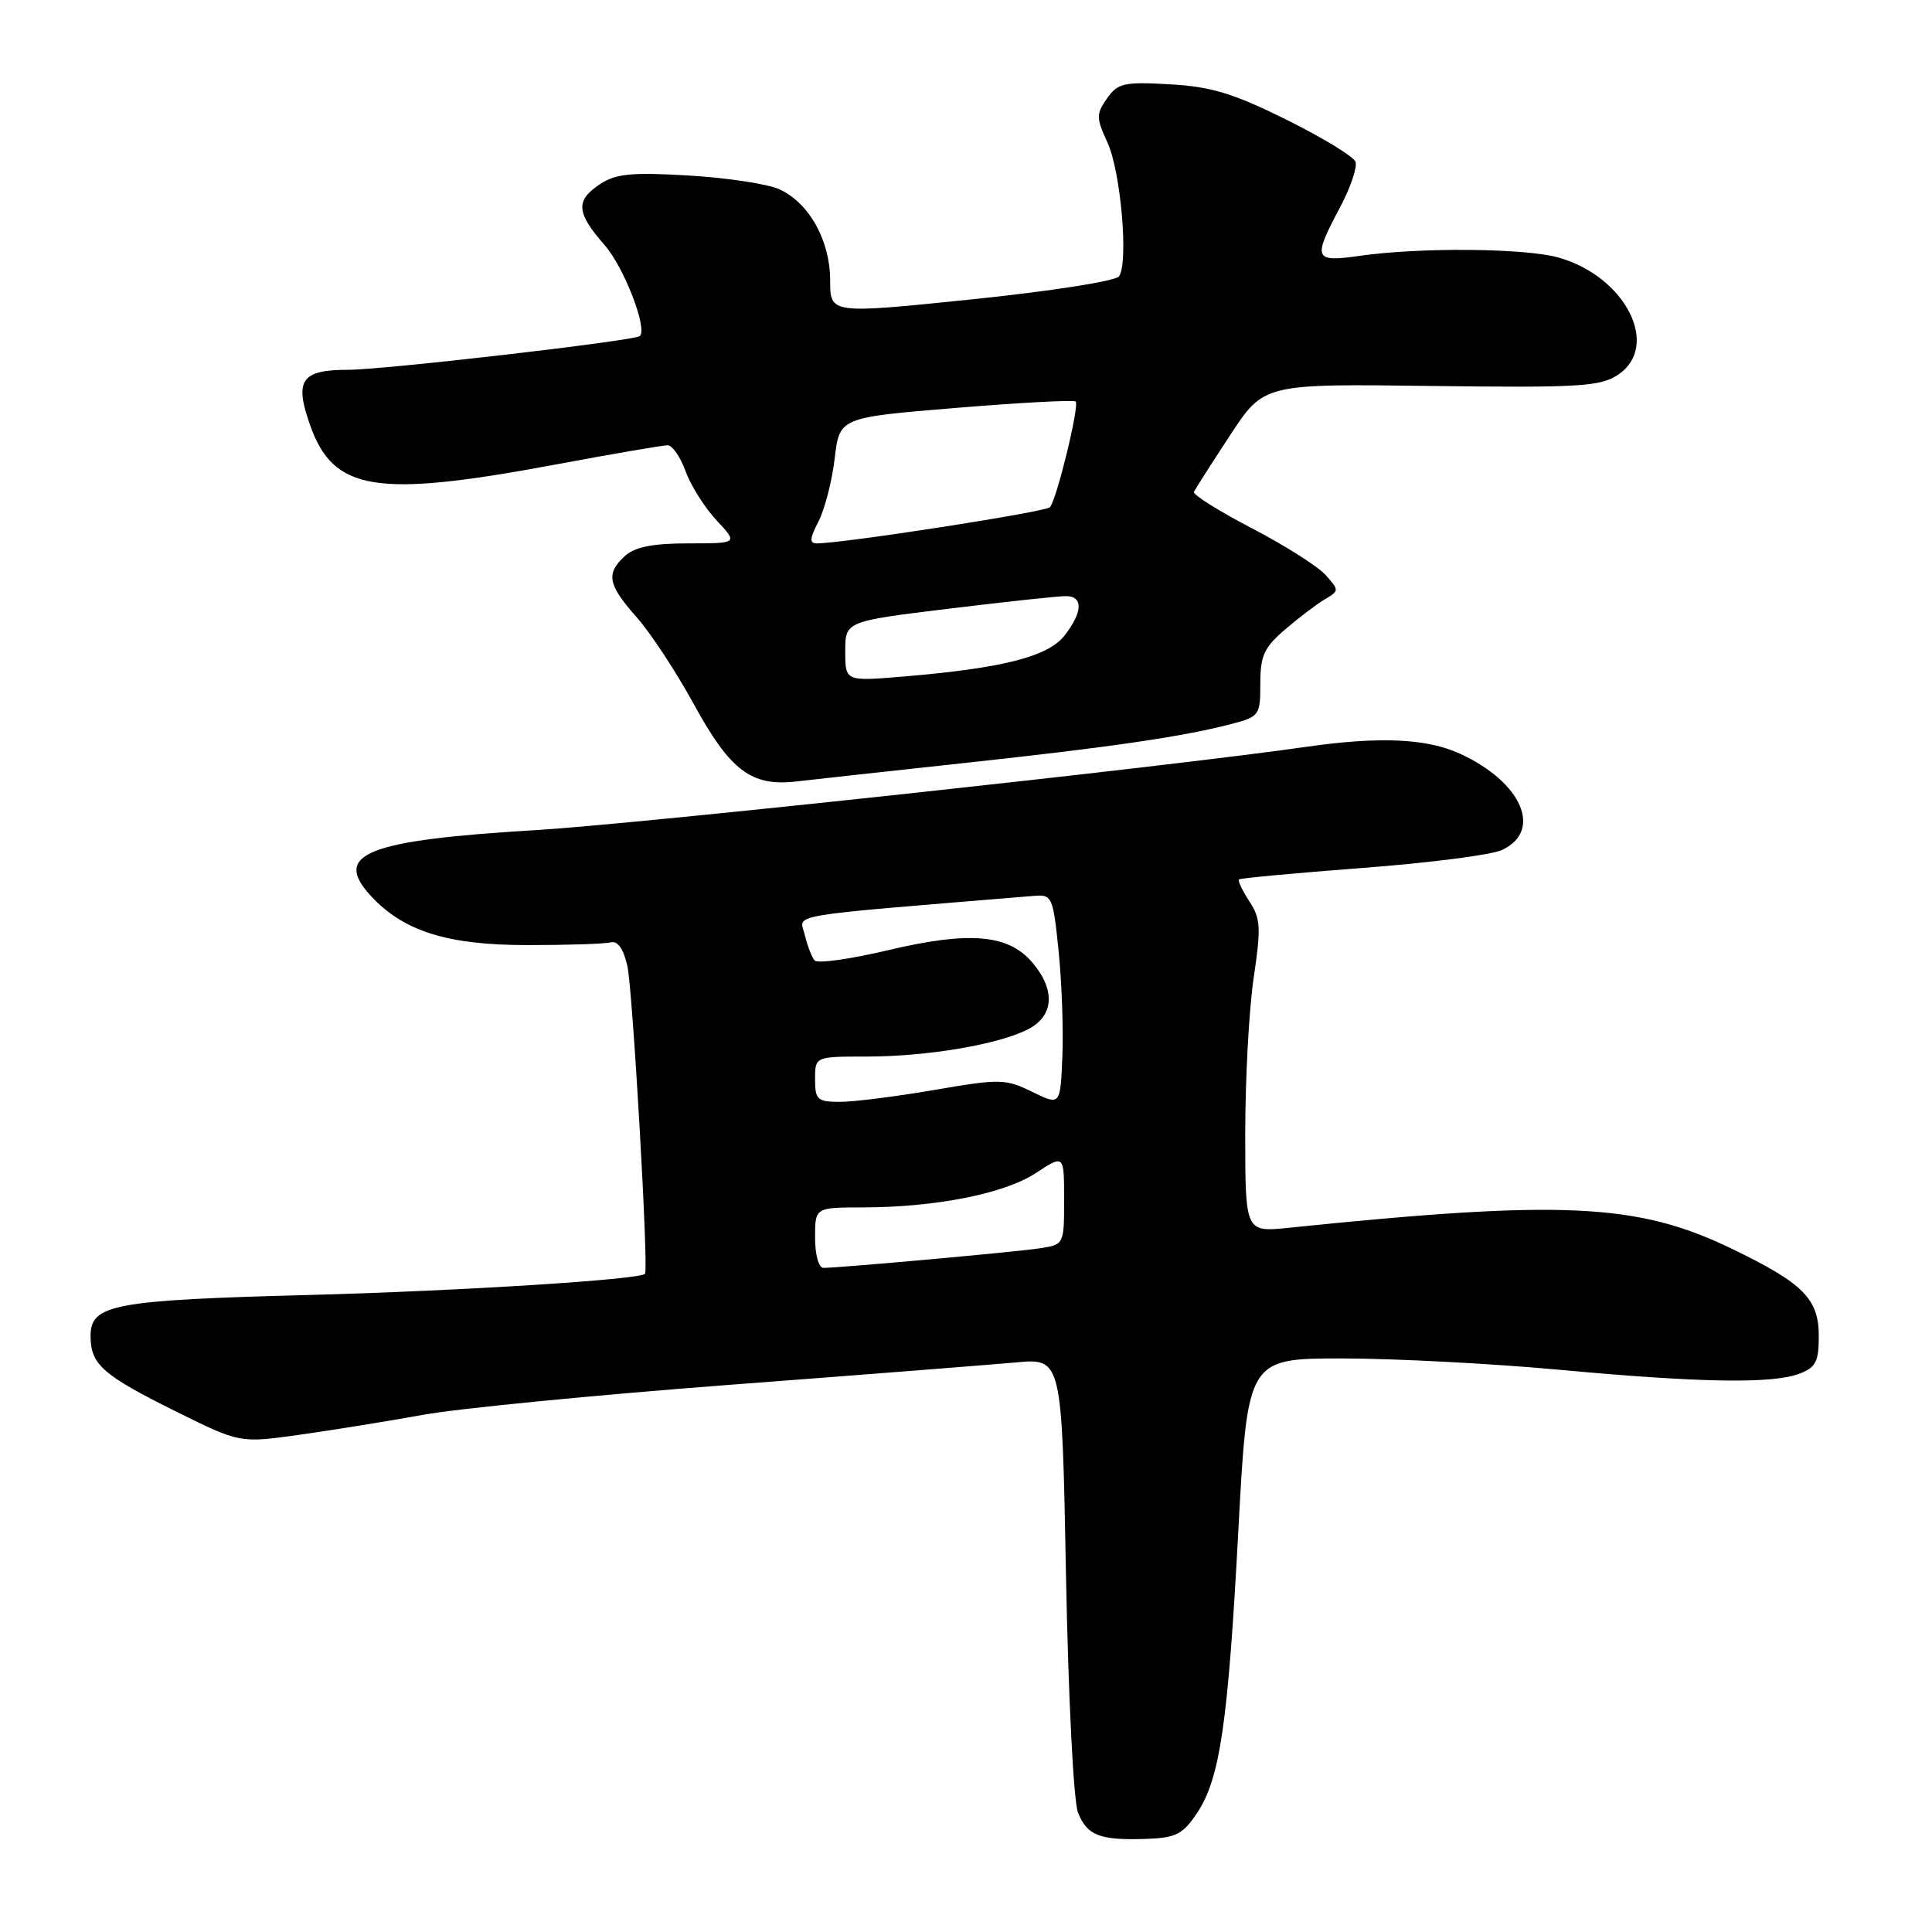 <?xml version="1.0" encoding="UTF-8" standalone="no"?>
<!DOCTYPE svg PUBLIC "-//W3C//DTD SVG 1.1//EN" "http://www.w3.org/Graphics/SVG/1.1/DTD/svg11.dtd" >
<svg xmlns="http://www.w3.org/2000/svg" xmlns:xlink="http://www.w3.org/1999/xlink" version="1.1" viewBox="0 0 256 256">
 <g >
 <path fill="currentColor"
d=" M 158.57 240.31 C 161.65 235.74 162.72 228.46 164.09 202.75 C 165.31 180.00 165.31 180.00 177.90 180.00 C 184.83 180.01 197.70 180.68 206.50 181.49 C 225.17 183.22 234.86 183.39 238.43 182.02 C 240.60 181.20 241.00 180.42 241.00 177.06 C 241.00 172.09 238.96 170.04 229.42 165.44 C 216.95 159.42 207.05 158.96 170.75 162.69 C 165.00 163.28 165.00 163.28 165.00 150.18 C 165.00 142.98 165.50 133.69 166.12 129.55 C 167.11 122.93 167.04 121.70 165.54 119.42 C 164.61 117.99 163.99 116.69 164.17 116.53 C 164.35 116.36 171.70 115.68 180.50 115.01 C 189.30 114.35 197.62 113.28 199.00 112.64 C 204.46 110.11 201.68 103.66 193.50 99.89 C 189.07 97.84 182.81 97.56 173.00 98.97 C 154.72 101.60 84.64 109.17 71.07 109.99 C 48.57 111.33 44.02 113.14 49.12 118.69 C 53.46 123.40 59.26 125.23 69.90 125.23 C 75.18 125.23 80.14 125.07 80.92 124.87 C 81.85 124.63 82.61 125.71 83.13 128.00 C 83.83 131.11 85.96 168.08 85.47 168.78 C 84.94 169.55 60.92 171.06 41.00 171.59 C 15.05 172.27 12.00 172.84 12.00 177.01 C 12.00 180.81 13.58 182.20 23.44 187.09 C 31.79 191.22 31.79 191.22 39.65 190.12 C 43.97 189.51 51.33 188.33 56.00 187.48 C 60.67 186.63 78.90 184.85 96.50 183.51 C 114.10 182.18 131.25 180.83 134.60 180.53 C 140.71 179.97 140.71 179.97 141.25 208.74 C 141.56 224.97 142.25 238.66 142.84 240.17 C 144.04 243.23 145.73 243.88 151.97 243.66 C 155.79 243.52 156.74 243.04 158.57 240.31 Z  M 128.00 101.08 C 147.24 99.00 156.88 97.59 163.25 95.91 C 166.86 94.96 167.00 94.76 167.00 90.57 C 167.00 86.86 167.50 85.78 170.35 83.35 C 172.19 81.78 174.55 79.99 175.60 79.38 C 177.45 78.28 177.45 78.20 175.65 76.19 C 174.63 75.05 170.22 72.25 165.84 69.98 C 161.47 67.70 158.03 65.54 158.20 65.17 C 158.38 64.80 160.53 61.43 162.99 57.68 C 167.46 50.85 167.46 50.85 189.58 51.14 C 209.19 51.39 212.01 51.22 214.35 49.69 C 220.12 45.91 215.39 36.59 206.45 34.11 C 202.01 32.88 188.20 32.76 180.25 33.89 C 174.08 34.77 173.90 34.36 177.55 27.50 C 178.95 24.86 179.88 22.13 179.61 21.43 C 179.34 20.73 175.22 18.22 170.44 15.85 C 163.39 12.36 160.49 11.48 155.01 11.17 C 148.91 10.83 148.11 11.01 146.68 13.05 C 145.24 15.11 145.24 15.61 146.75 18.90 C 148.52 22.77 149.55 34.78 148.28 36.62 C 147.84 37.24 139.24 38.59 128.75 39.67 C 110.00 41.60 110.00 41.60 110.00 37.17 C 110.00 31.88 107.22 26.88 103.27 25.08 C 101.75 24.38 96.36 23.56 91.29 23.26 C 83.74 22.81 81.63 23.01 79.54 24.38 C 76.22 26.56 76.34 28.17 80.11 32.47 C 82.67 35.39 85.84 43.55 84.78 44.53 C 84.12 45.15 50.86 49.00 46.13 49.00 C 39.93 49.00 38.98 50.37 41.08 56.31 C 44.18 65.08 49.75 65.99 73.41 61.59 C 81.06 60.16 87.84 59.00 88.46 59.00 C 89.09 59.00 90.16 60.55 90.84 62.44 C 91.53 64.33 93.37 67.26 94.94 68.94 C 97.80 72.00 97.80 72.00 91.23 72.00 C 86.52 72.00 84.14 72.47 82.83 73.65 C 80.25 75.99 80.53 77.46 84.33 81.75 C 86.17 83.81 89.57 88.99 91.91 93.26 C 96.74 102.11 99.56 104.24 105.50 103.55 C 107.70 103.29 117.83 102.18 128.00 101.08 Z  M 108.00 164.00 C 108.00 160.00 108.00 160.00 114.25 159.99 C 123.96 159.98 133.09 158.17 137.25 155.44 C 141.00 152.97 141.00 152.97 141.00 158.94 C 141.00 164.91 141.00 164.91 137.75 165.41 C 134.60 165.89 111.29 168.00 109.09 168.00 C 108.48 168.00 108.00 166.23 108.00 164.00 Z  M 136.76 144.67 C 133.22 142.94 132.52 142.93 123.83 144.42 C 118.78 145.29 113.15 146.00 111.32 146.00 C 108.30 146.00 108.00 145.73 108.00 143.00 C 108.00 140.00 108.00 140.00 114.82 140.00 C 122.84 140.00 132.33 138.40 136.23 136.38 C 139.68 134.60 139.88 131.14 136.75 127.49 C 133.56 123.78 128.38 123.36 117.57 125.93 C 112.66 127.09 108.33 127.70 107.95 127.27 C 107.57 126.85 106.98 125.32 106.64 123.89 C 105.97 121.03 103.22 121.50 137.00 118.71 C 139.40 118.51 139.53 118.79 140.27 126.00 C 140.69 130.12 140.92 136.43 140.77 140.00 C 140.50 146.50 140.50 146.50 136.76 144.67 Z  M 112.00 86.31 C 112.00 82.33 112.00 82.33 125.75 80.65 C 133.31 79.73 140.29 78.98 141.25 78.99 C 143.56 79.00 143.47 81.13 141.04 84.23 C 138.84 87.02 132.84 88.54 119.75 89.64 C 112.00 90.29 112.00 90.29 112.00 86.31 Z  M 108.46 69.09 C 109.28 67.48 110.25 63.73 110.60 60.75 C 111.24 55.32 111.24 55.32 126.67 54.05 C 135.16 53.35 142.30 52.97 142.53 53.20 C 143.06 53.73 140.01 66.23 139.12 67.21 C 138.55 67.84 111.71 72.00 108.25 72.00 C 107.23 72.00 107.27 71.38 108.46 69.09 Z "/>
</g>
</svg>